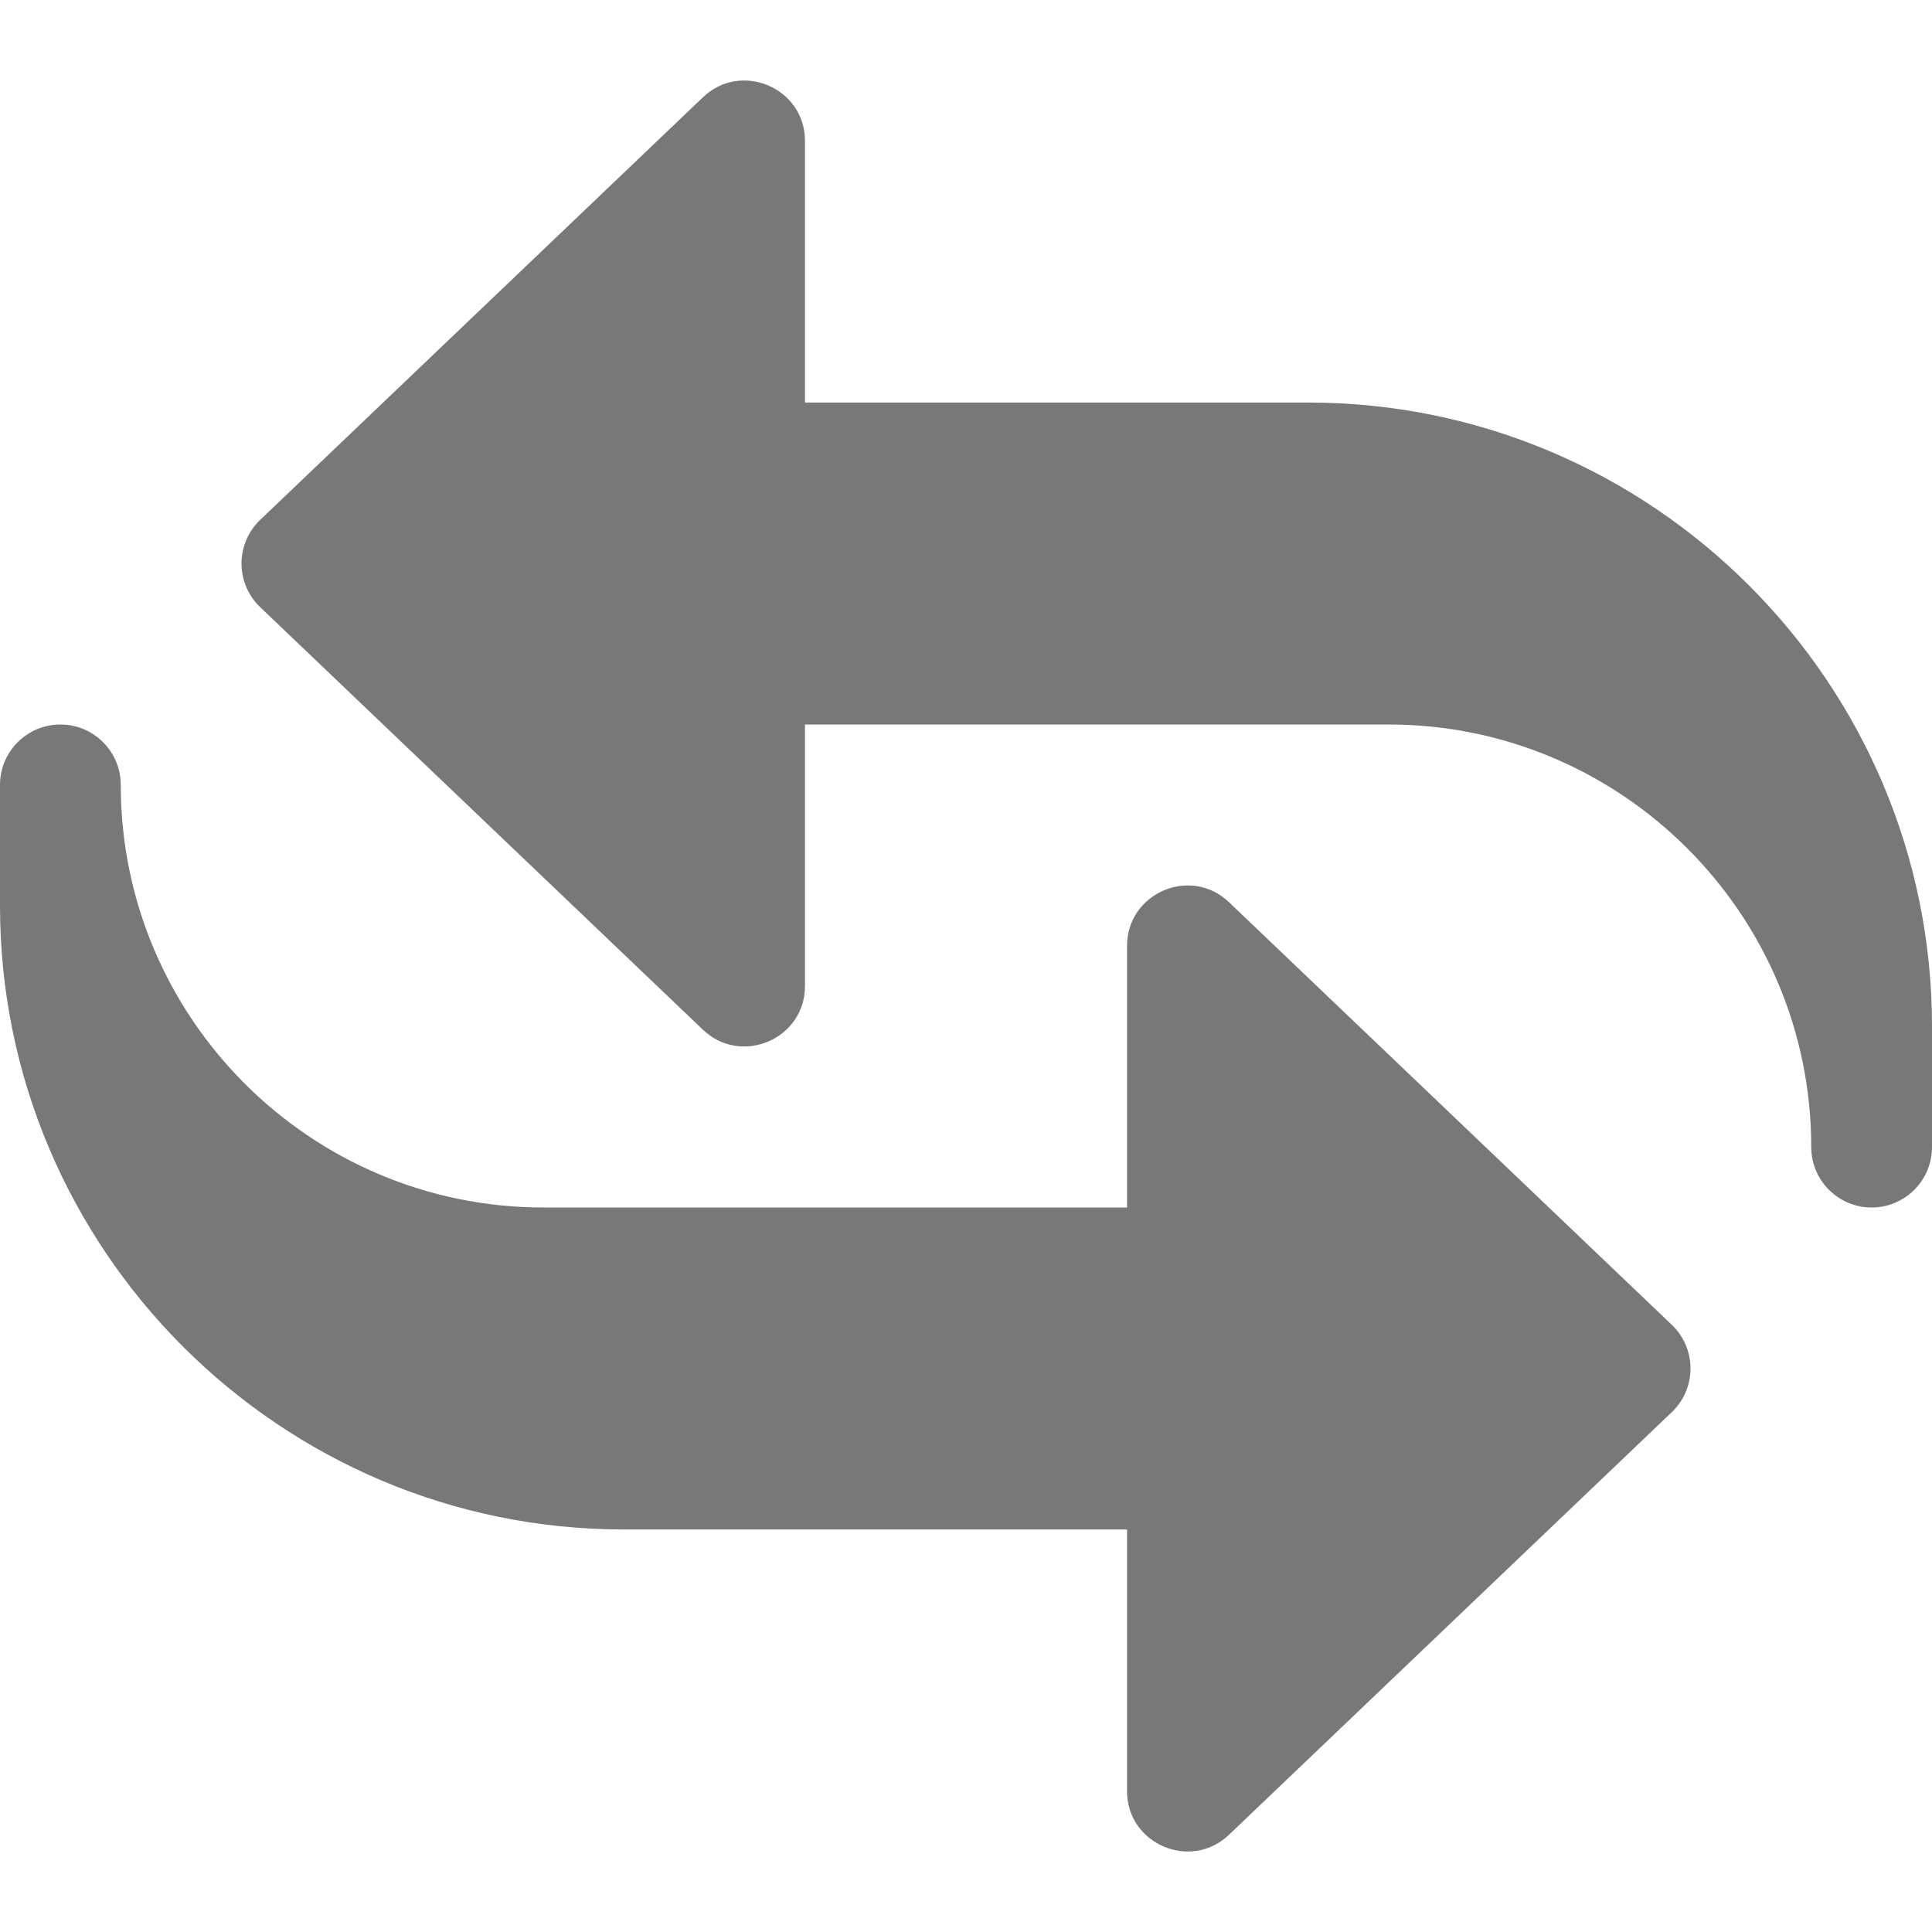 <svg width="20" height="20" viewBox="0 0 20 20" fill="none" xmlns="http://www.w3.org/2000/svg">
<g clip-path="url(#clip0)">
<path d="M19.375 12.5C19.03 12.5 18.75 12.22 18.75 11.875C18.75 9.463 16.788 7.5 14.375 7.5H8.333V10.208C8.333 10.758 7.672 11.037 7.277 10.66L2.693 6.285C2.57 6.168 2.5 6.004 2.5 5.833C2.5 5.663 2.57 5.499 2.693 5.382L7.277 1.007C7.673 0.628 8.333 0.91 8.333 1.458V4.167H13.542C17.102 4.167 20 7.064 20 10.625V11.875C20 12.22 19.72 12.5 19.375 12.5Z" fill="#787878"/>
<path d="M11.667 18.542V15.833H6.458C2.897 15.833 0 12.936 0 9.375V8.125C0 7.78 0.28 7.5 0.625 7.5C0.97 7.5 1.25 7.78 1.25 8.125C1.25 10.537 3.212 12.5 5.625 12.5H11.667V9.792C11.667 9.244 12.326 8.96 12.723 9.34L17.307 13.715C17.43 13.832 17.5 13.996 17.5 14.167C17.5 14.338 17.43 14.501 17.307 14.618L12.723 18.993C12.326 19.372 11.667 19.09 11.667 18.542Z" fill="#787878"/>
</g>
<defs>
<clipPath id="clip0">
<rect width="20" height="20" fill="white"/>
</clipPath>
</defs>
</svg>

